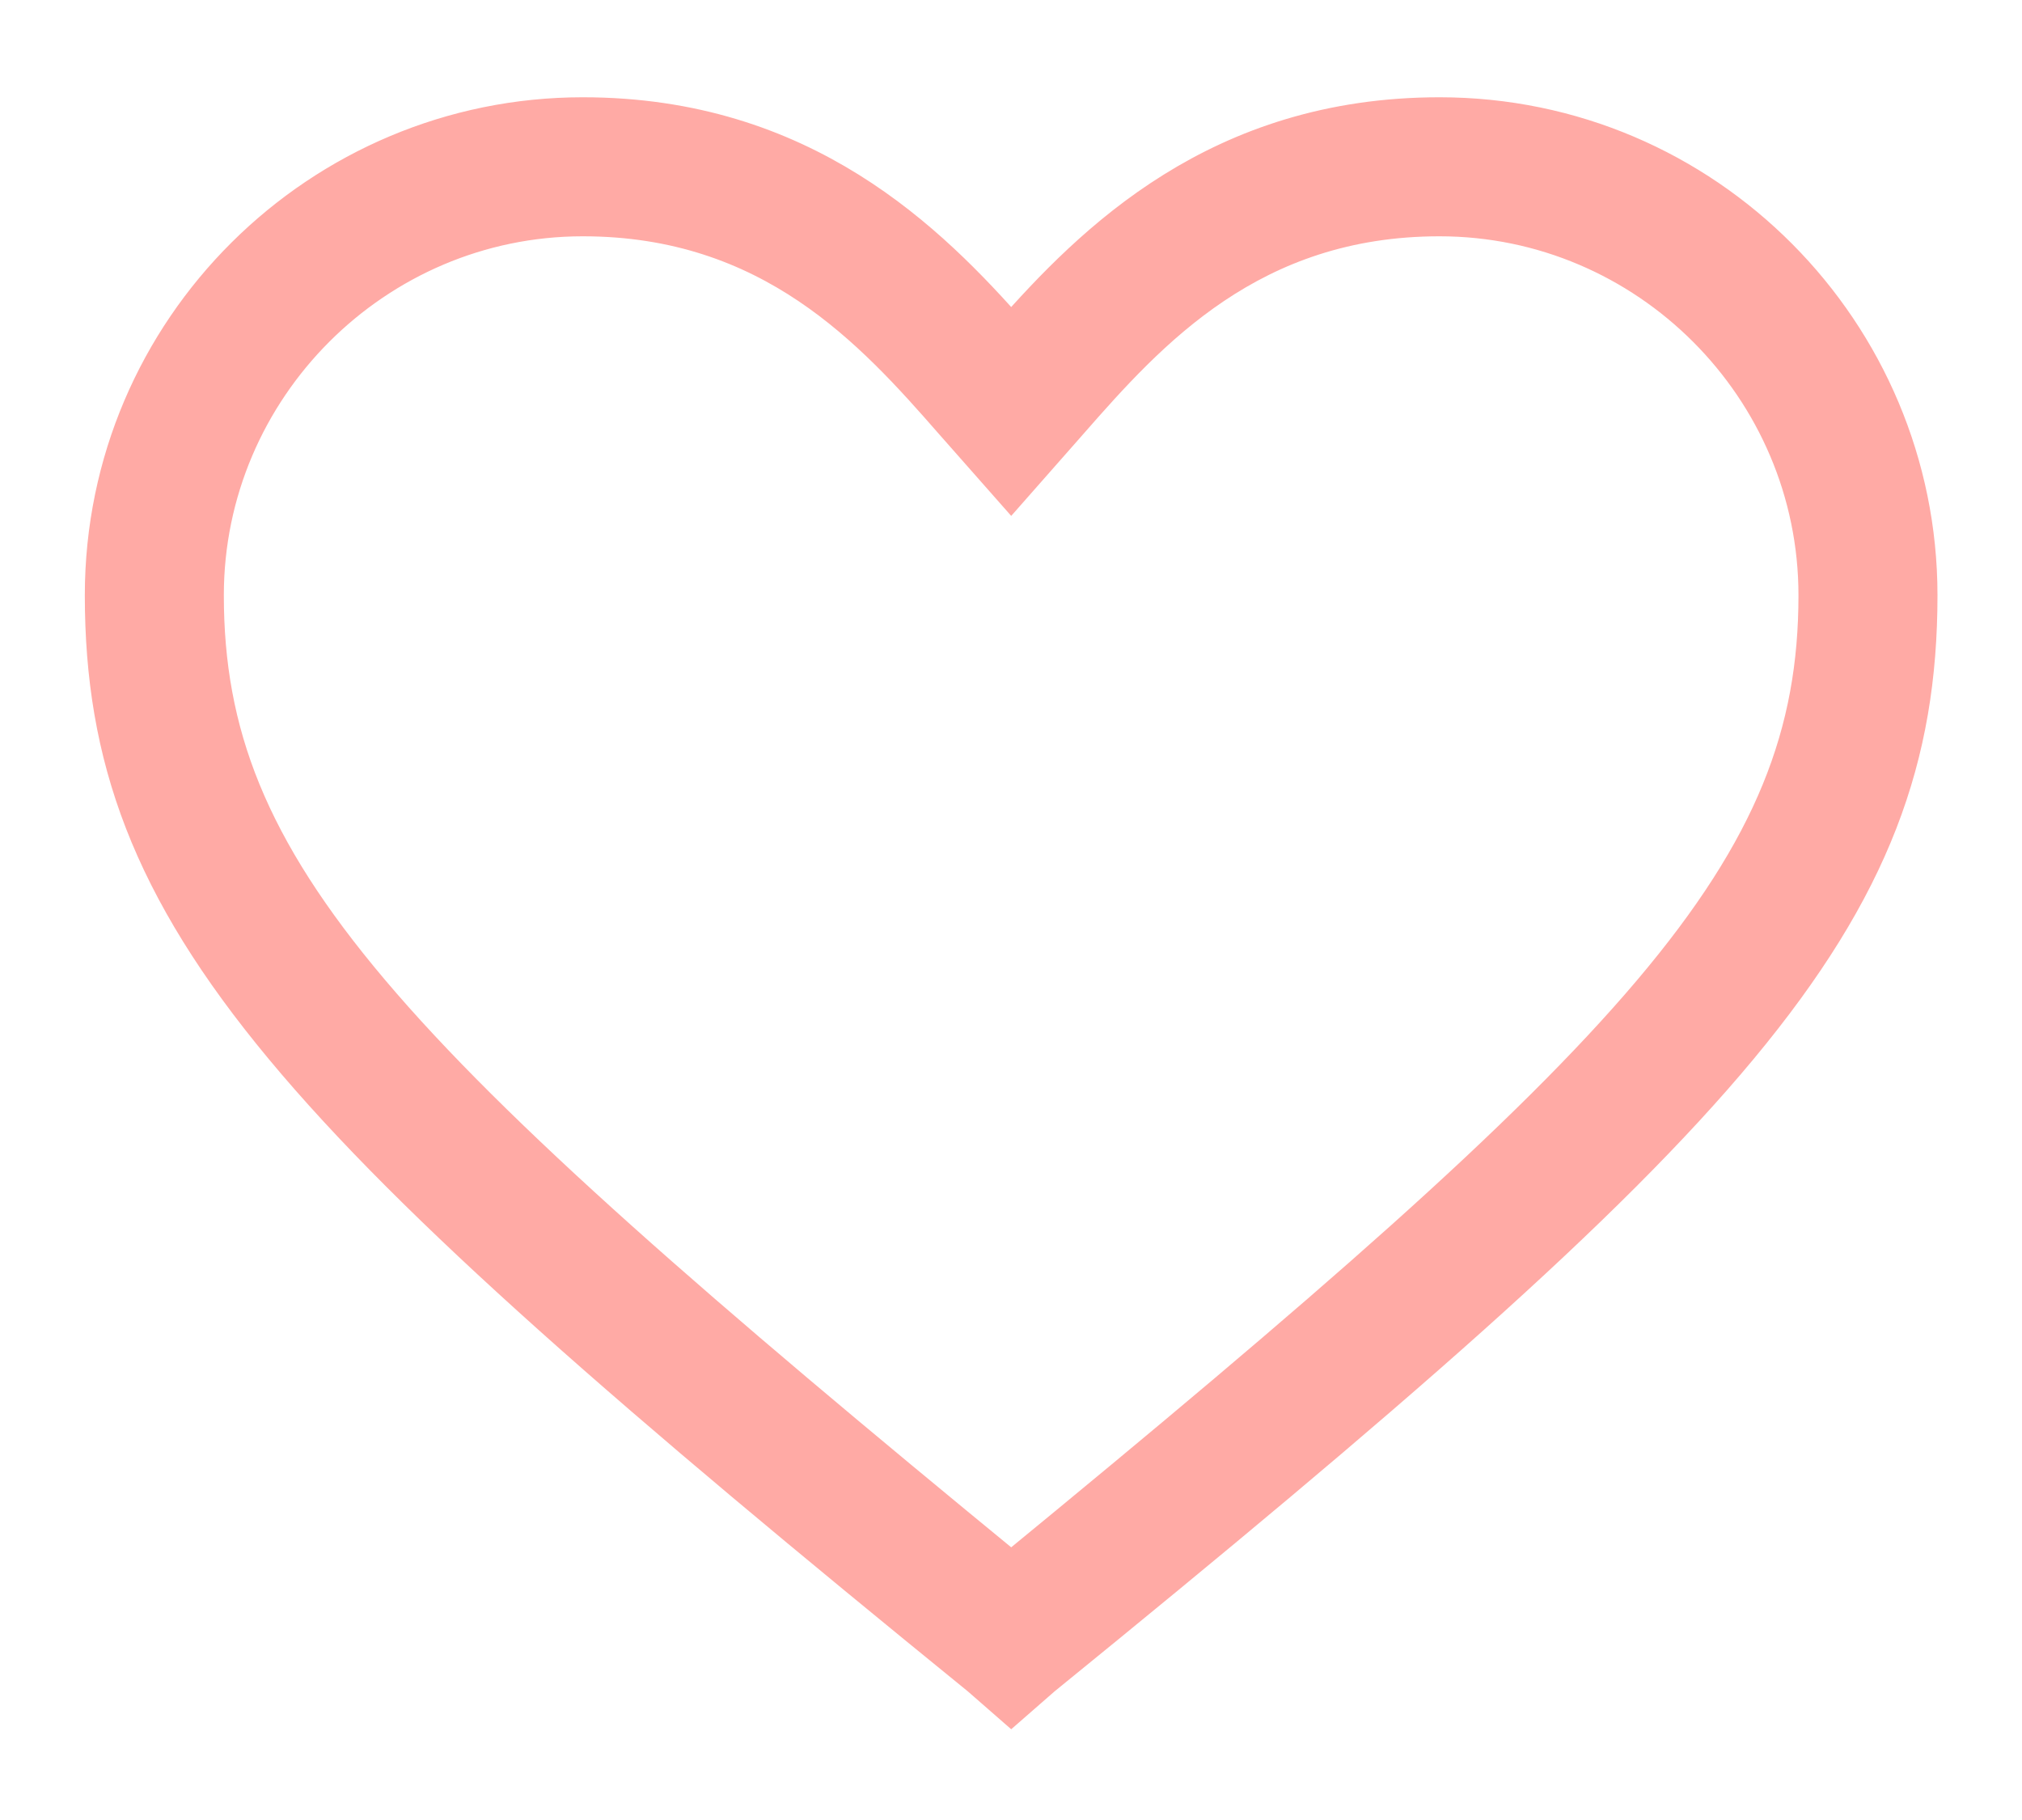 <svg width="20" height="18" viewBox="0 0 20 18" fill="none" xmlns="http://www.w3.org/2000/svg">
<path d="M10.002 16.837L9.702 16.575C2.877 11.025 1.039 9.075 1.039 5.887C1.039 3.262 3.177 1.162 5.764 1.162C7.939 1.162 9.177 2.4 10.002 3.337C10.827 2.4 12.064 1.162 14.239 1.162C16.864 1.162 18.964 3.3 18.964 5.887C18.964 9.075 17.127 11.025 10.302 16.575L10.002 16.837ZM5.764 2.137C3.702 2.137 2.014 3.825 2.014 5.887C2.014 8.625 3.739 10.425 10.002 15.562C16.264 10.425 17.989 8.625 17.989 5.887C17.989 3.825 16.302 2.137 14.239 2.137C12.364 2.137 11.352 3.262 10.564 4.162L10.002 4.8L9.439 4.162C8.652 3.262 7.639 2.137 5.764 2.137Z" fill="#FFAAA5" stroke="#FFAAA5" stroke-width="0.4"/>
</svg>

